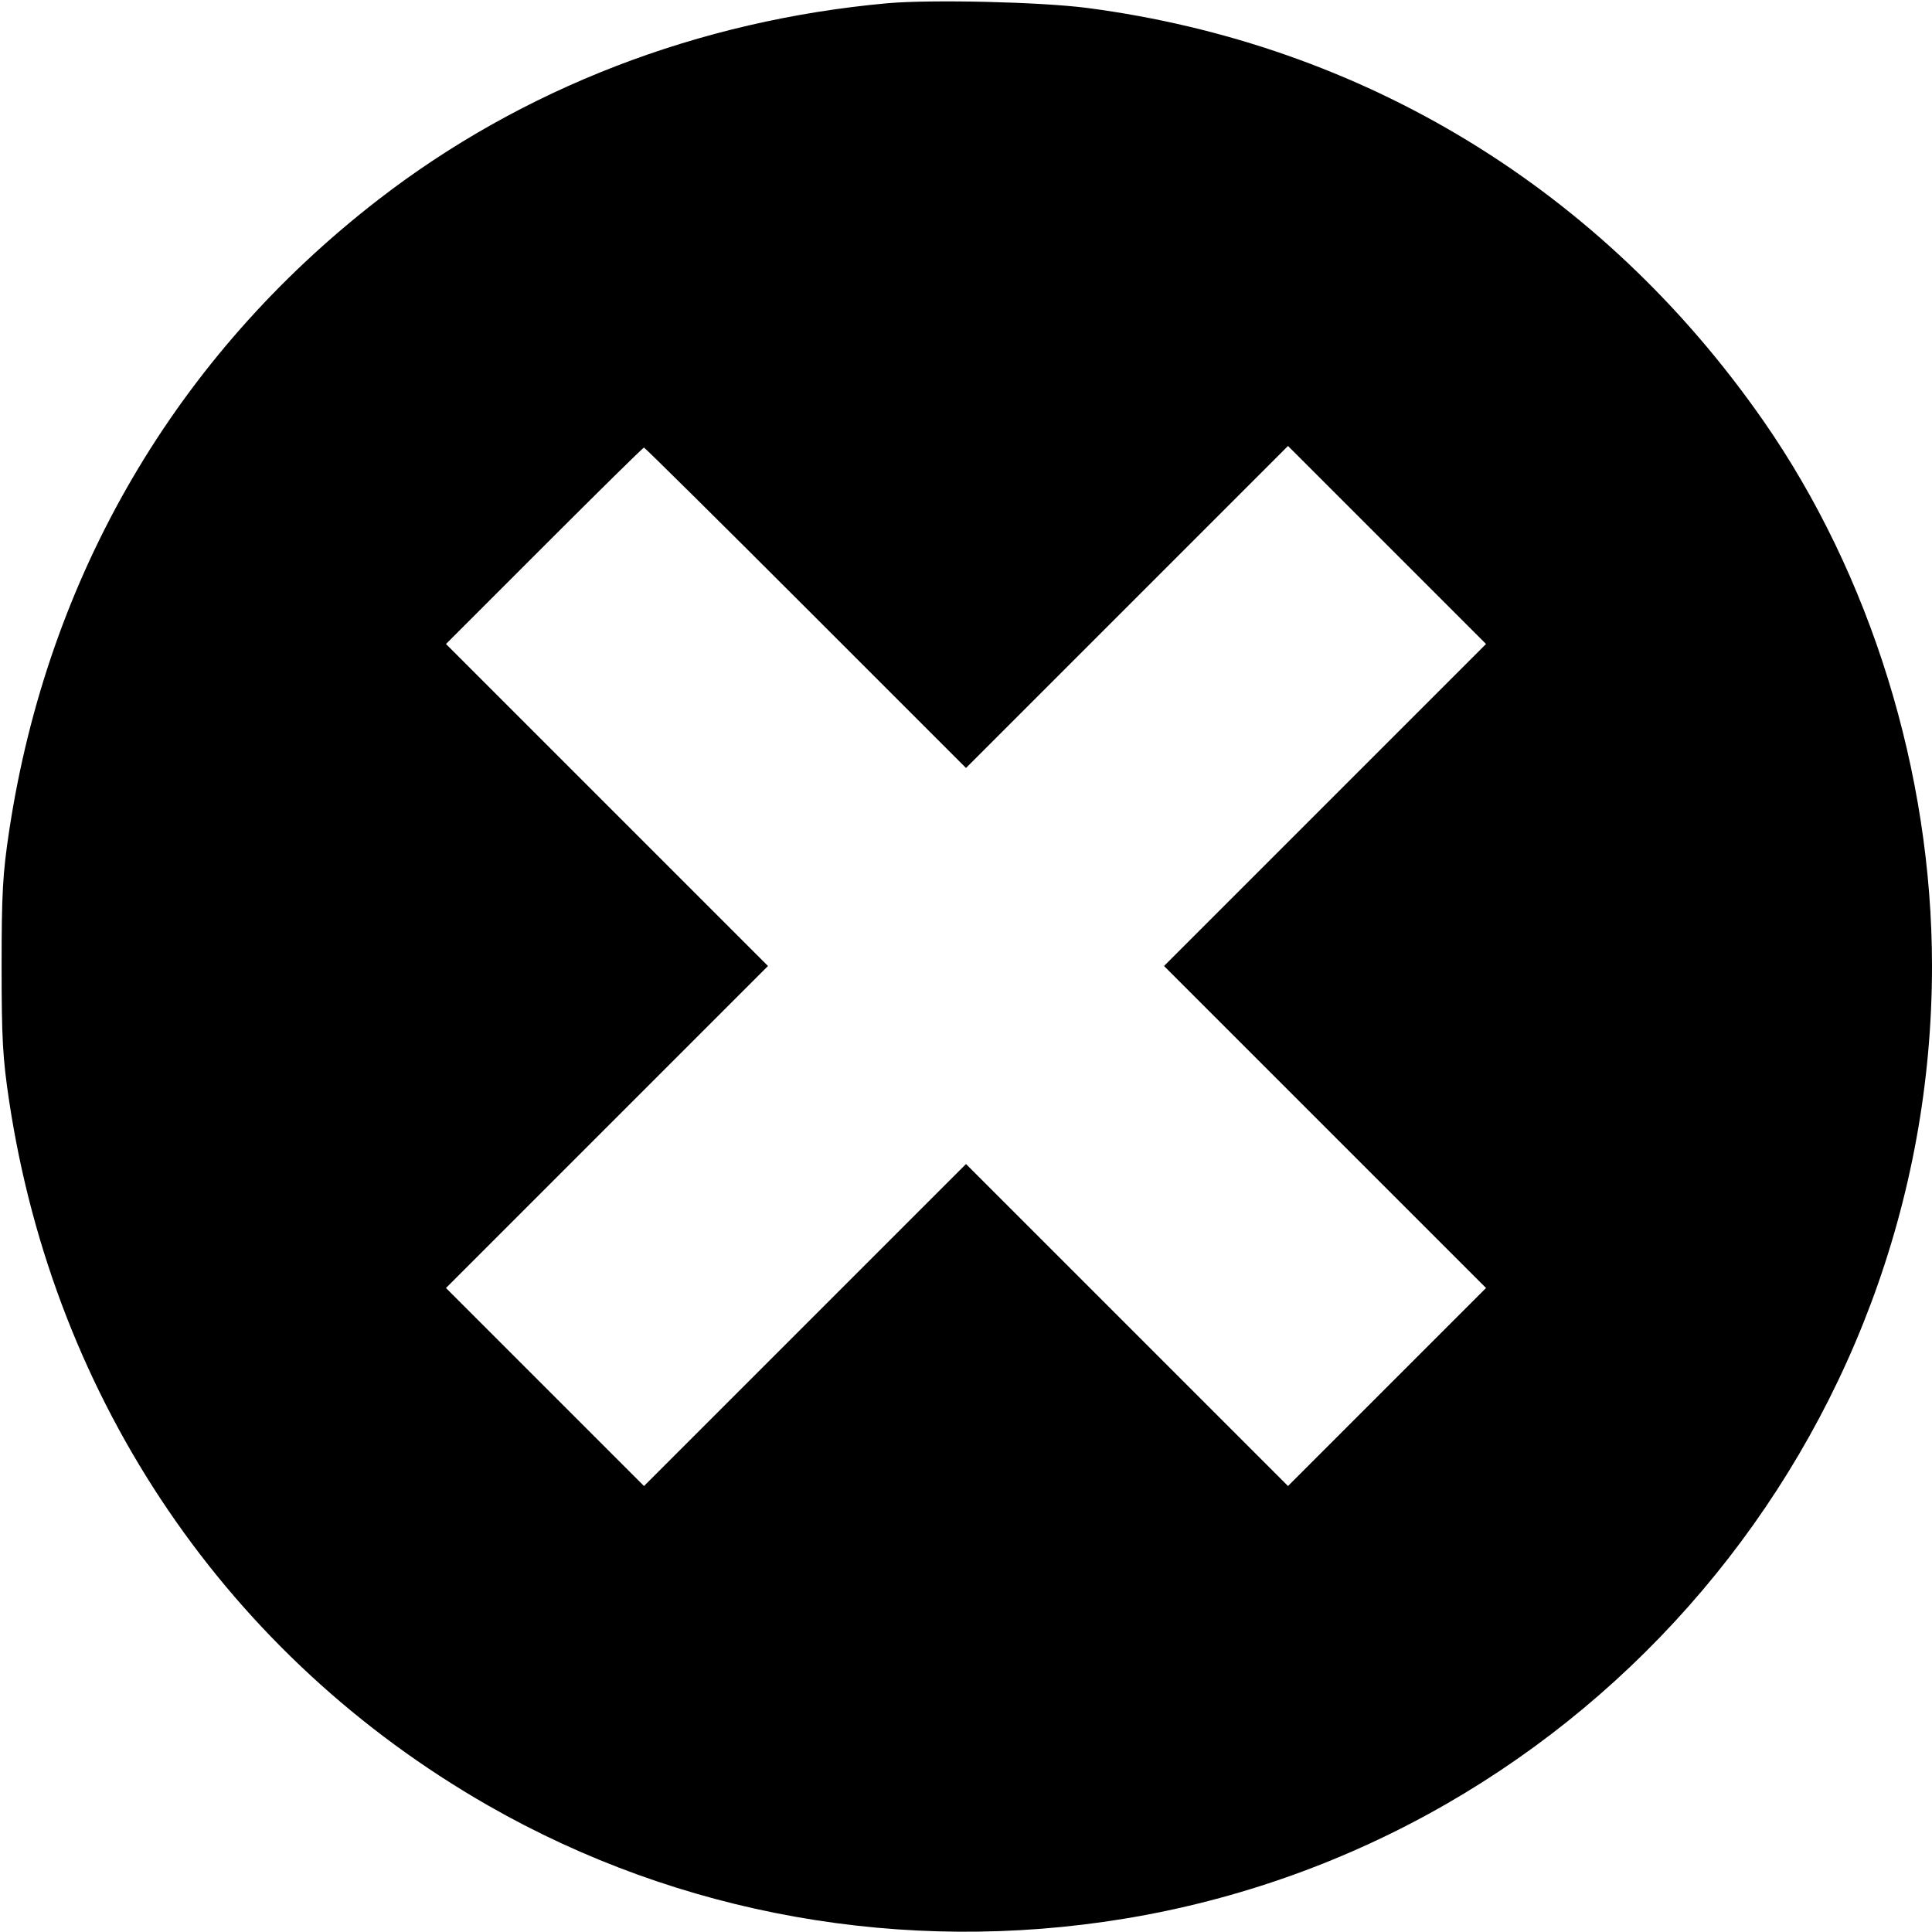 <svg xmlns="http://www.w3.org/2000/svg" width="12" height="12" viewBox="0 0 12 12"><path d="M5.513 0.020 C 4.339 0.126,3.243 0.549,2.350 1.240 C 1.094 2.212,0.297 3.575,0.057 5.160 C 0.017 5.426,0.010 5.546,0.010 6.000 C 0.010 6.454,0.017 6.574,0.057 6.840 C 0.339 8.706,1.417 10.290,3.033 11.215 C 4.220 11.894,5.613 12.142,6.980 11.918 C 9.866 11.445,12.000 8.929,12.000 6.000 C 12.000 4.800,11.619 3.569,10.950 2.610 C 9.951 1.177,8.470 0.274,6.750 0.049 C 6.462 0.012,5.786 -0.004,5.513 0.020 M5.005 3.775 L 6.000 4.770 7.000 3.770 L 8.000 2.770 8.615 3.385 L 9.230 4.000 8.230 5.000 L 7.230 6.000 8.230 7.000 L 9.230 8.000 8.615 8.615 L 8.000 9.230 7.000 8.230 L 6.000 7.230 5.000 8.230 L 4.000 9.230 3.385 8.615 L 2.770 8.000 3.770 7.000 L 4.770 6.000 3.770 5.000 L 2.770 4.000 3.380 3.390 C 3.715 3.055,3.994 2.780,4.000 2.780 C 4.005 2.780,4.458 3.228,5.005 3.775 " stroke="none" fill-rule="evenodd" fill="black"></path></svg>